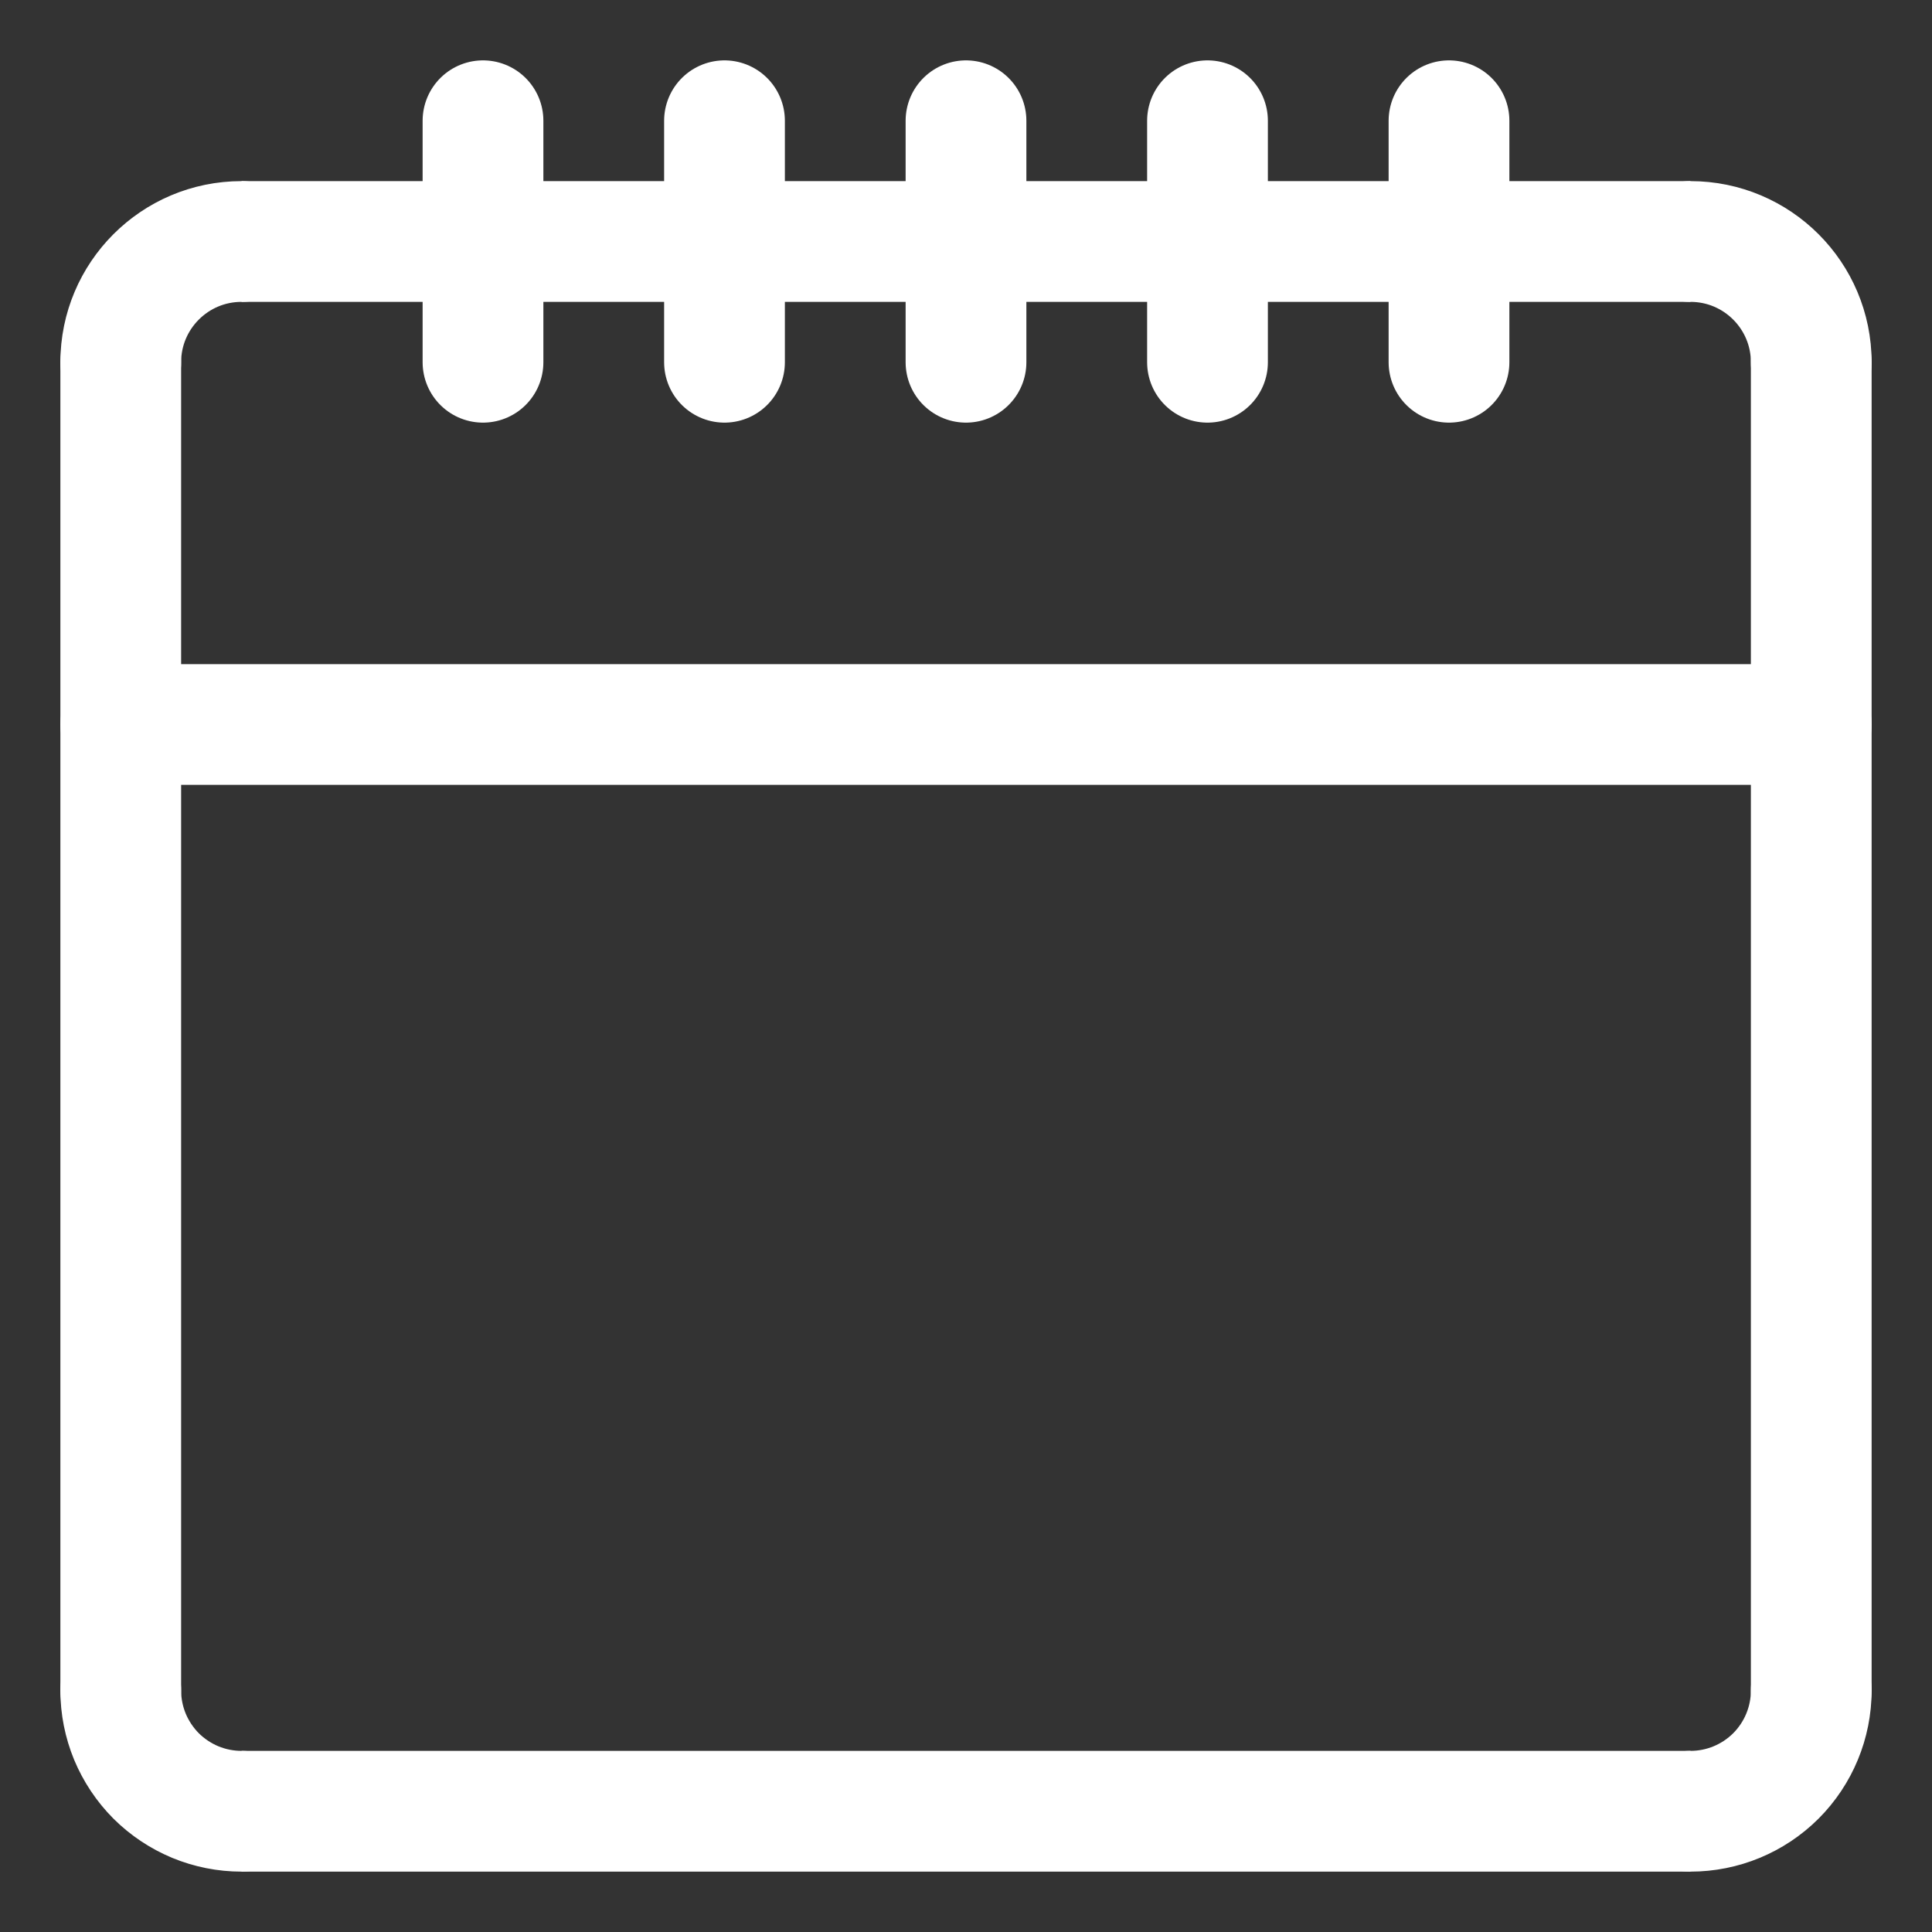 <svg width="24" height="24" viewBox="0 0 24 24" fill="none" xmlns="http://www.w3.org/2000/svg">
<rect x="0" y="0" width="24" height="24" fill="#333333" stroke="none"/>
<g clip-path="url(#clip0_804_933)">
<path d="M3 3H21" stroke="white" stroke-width="1.5"/>
<path d="M1.5 4.5L1.5 21" stroke="white" stroke-width="1.5" stroke-linecap="round" stroke-linejoin="round"/>
<path d="M22.5 4.5V21" stroke="white" stroke-width="1.5" stroke-linecap="round" stroke-linejoin="round"/>
<path d="M3 3C2.172 3 1.5 3.672 1.5 4.5" stroke="white" stroke-width="1.5" stroke-linecap="round" stroke-linejoin="round"/>
<path d="M21 3C21.828 3 22.5 3.672 22.5 4.5" stroke="white" stroke-width="1.5" stroke-linecap="round" stroke-linejoin="round"/>
<path d="M21 22.5H3" stroke="white" stroke-width="1.5"/>
<path d="M21 22.5C21.398 22.5 21.779 22.342 22.061 22.061C22.342 21.779 22.5 21.398 22.5 21" stroke="white" stroke-width="1.5" stroke-linecap="round" stroke-linejoin="round"/>
<path d="M3 22.5C2.803 22.5 2.608 22.461 2.426 22.386C2.244 22.31 2.079 22.2 1.939 22.061C1.8 21.921 1.69 21.756 1.614 21.574C1.539 21.392 1.5 21.197 1.5 21" stroke="white" stroke-width="1.5" stroke-linecap="round" stroke-linejoin="round"/>
<path d="M12 4.5V1.5" stroke="white" stroke-width="1.5" stroke-linecap="round" stroke-linejoin="round"/>
<path d="M15 4.5V1.5" stroke="white" stroke-width="1.5" stroke-linecap="round" stroke-linejoin="round"/>
<path d="M18 4.5V1.5" stroke="white" stroke-width="1.5" stroke-linecap="round" stroke-linejoin="round"/>
<path d="M9 4.5V1.5" stroke="white" stroke-width="1.5" stroke-linecap="round" stroke-linejoin="round"/>
<path d="M6 4.5V1.5" stroke="white" stroke-width="1.5" stroke-linecap="round" stroke-linejoin="round"/>
<path d="M1.5 9H22.5" stroke="white" stroke-width="1.5" stroke-linecap="round" stroke-linejoin="round"/>
</g>
<defs>
<clipPath id="clip0_804_933">
<rect width="24" height="24" fill="white"/>
</clipPath>
</defs>
</svg>
